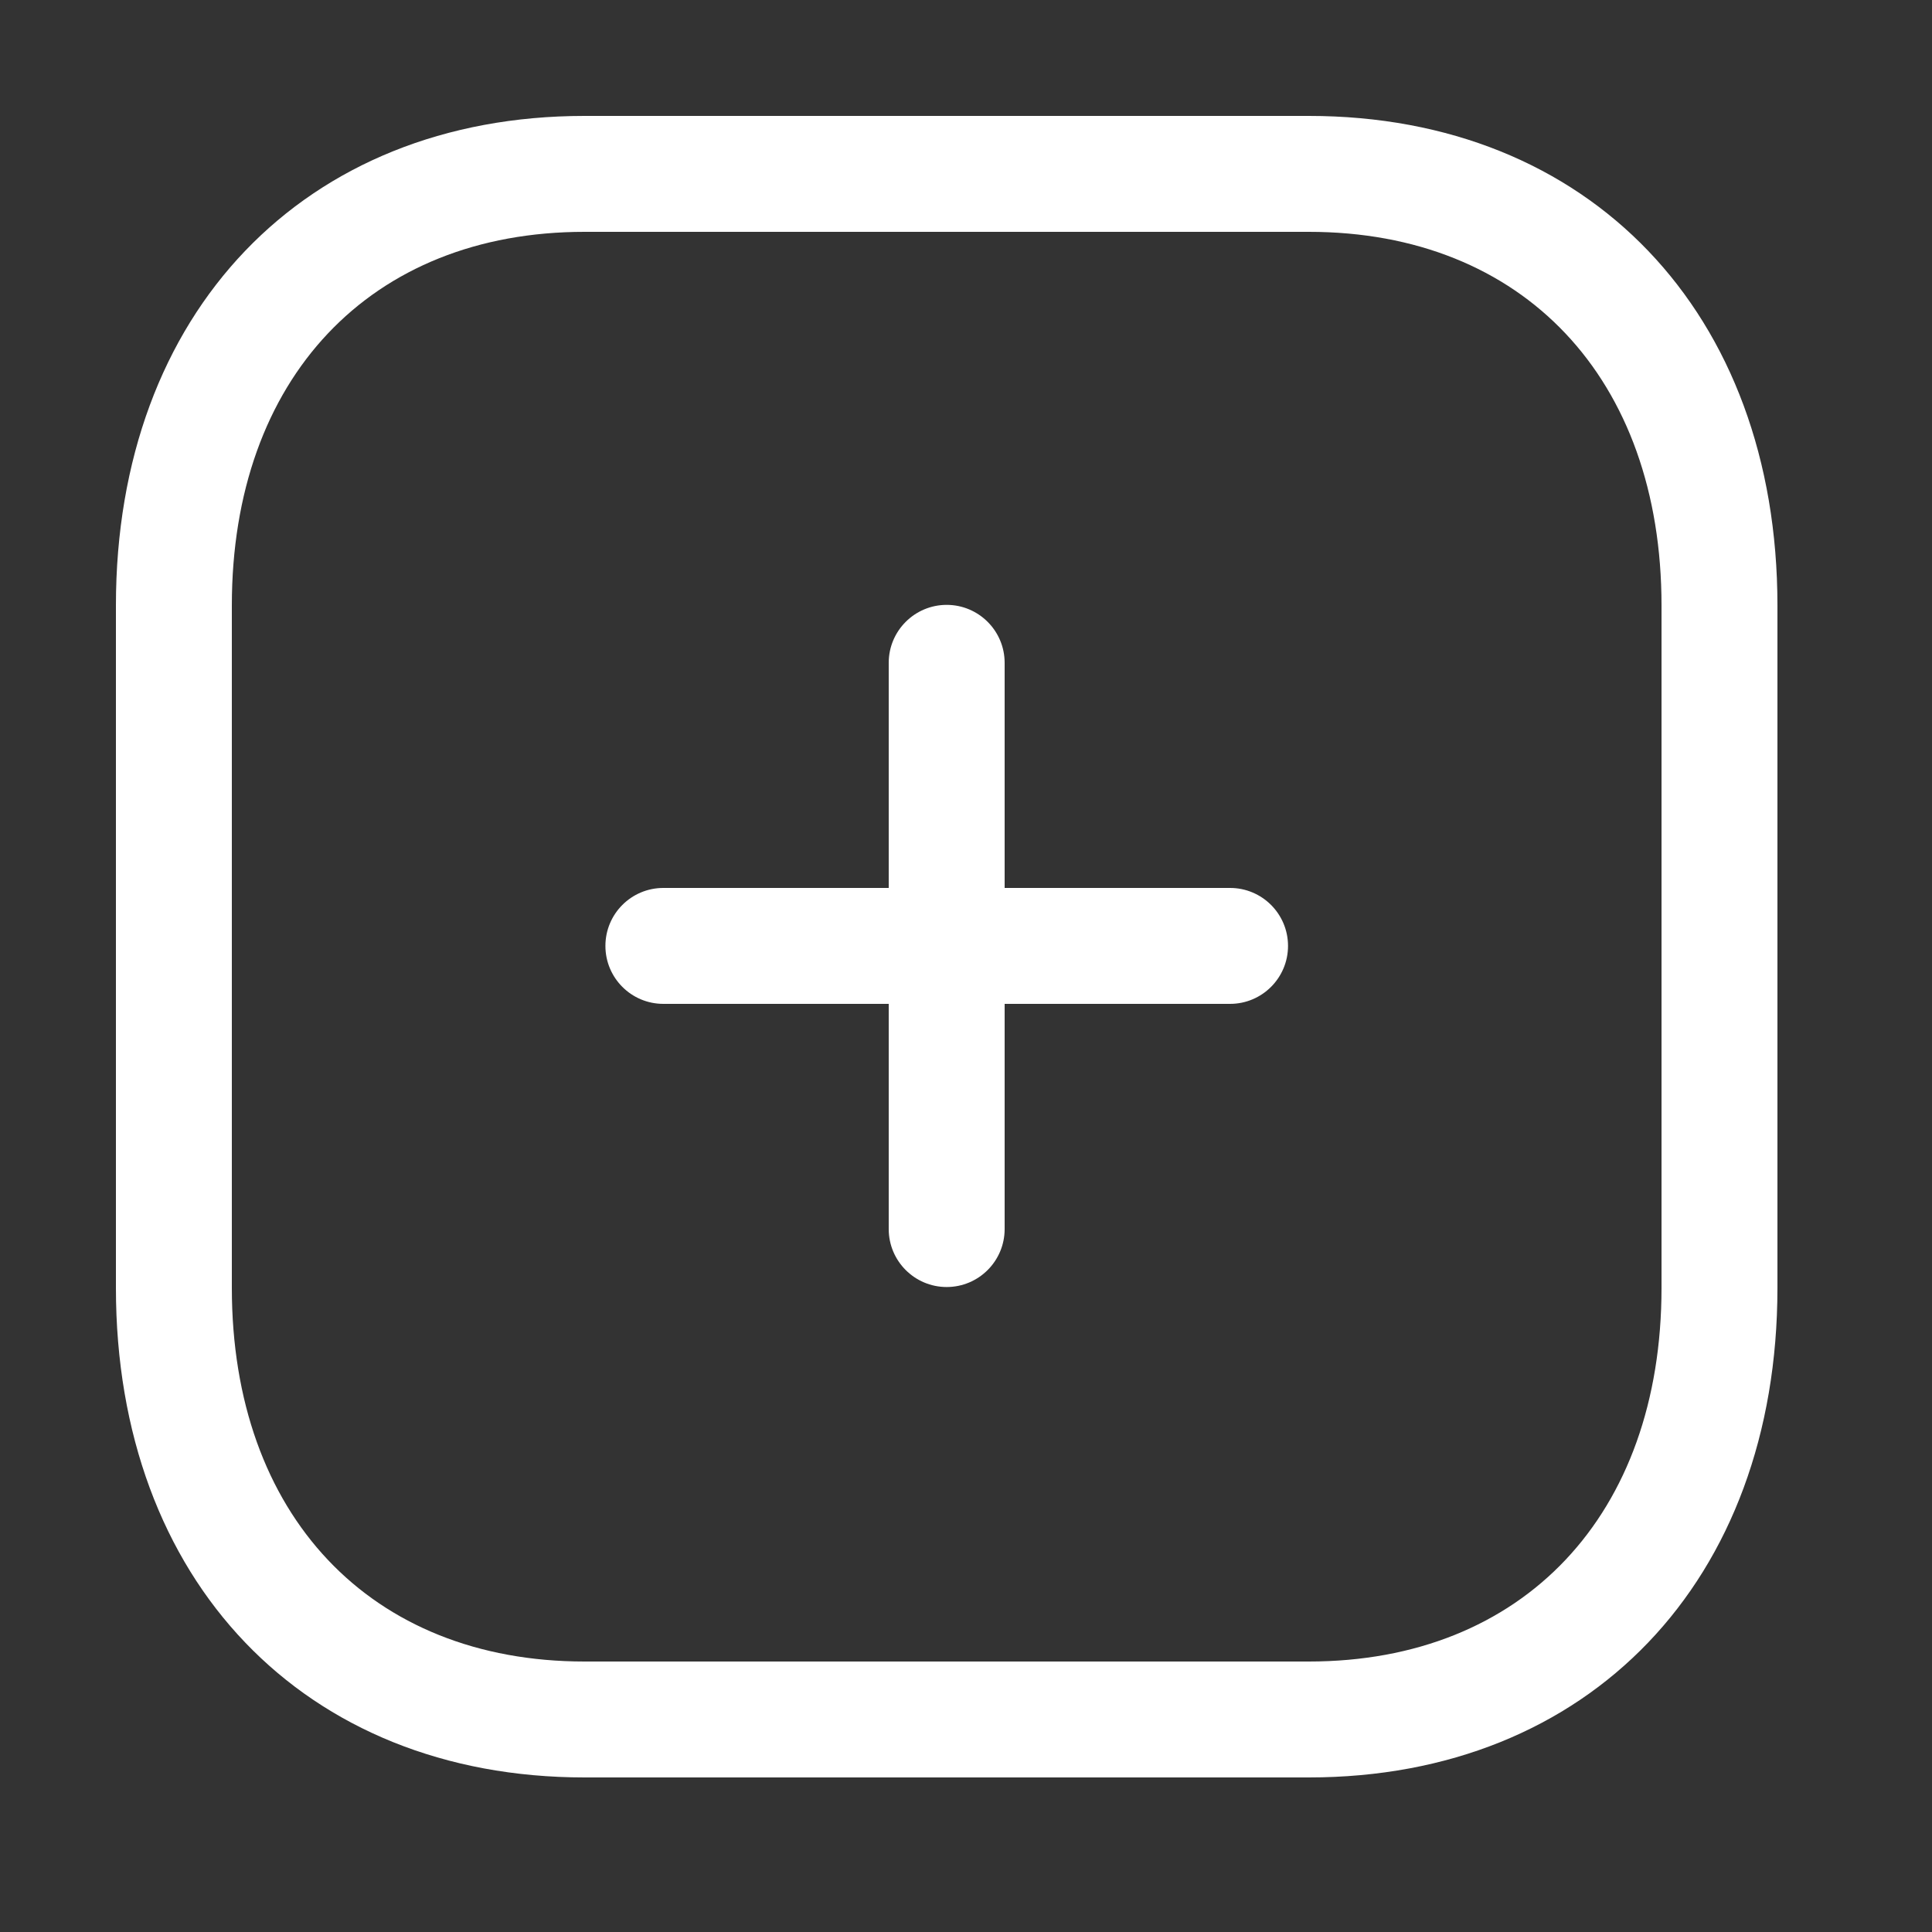 <svg width="25" height="25" viewBox="0 0 25 25" fill="none" xmlns="http://www.w3.org/2000/svg">
<rect x="0" y="0" width="25" height="25" fill="#333333" stroke="none"/>
<path fill-rule="evenodd" clip-rule="evenodd" d="M12.25 16.654C11.836 16.654 11.5 16.318 11.5 15.904V8.577C11.5 8.163 11.836 7.827 12.25 7.827C12.664 7.827 13 8.163 13 8.577V15.904C13 16.318 12.664 16.654 12.25 16.654Z" fill="white"/>
<path fill-rule="evenodd" clip-rule="evenodd" d="M15.917 12.99H8.584C8.169 12.99 7.834 12.654 7.834 12.24C7.834 11.826 8.169 11.49 8.584 11.49H15.917C16.331 11.49 16.667 11.826 16.667 12.24C16.667 12.654 16.331 12.99 15.917 12.99Z" fill="white"/>
<path fill-rule="evenodd" clip-rule="evenodd" d="M7.564 3C4.792 3 3 4.897 3 7.835V16.665C3 19.603 4.792 21.5 7.564 21.5H16.936C19.709 21.5 21.5 19.603 21.5 16.665V7.835C21.5 4.897 19.709 3 16.936 3H7.564ZM16.936 23H7.564C3.937 23 1.5 20.454 1.5 16.665V7.835C1.5 4.046 3.937 1.5 7.564 1.5H16.936C20.563 1.5 23 4.046 23 7.835V16.665C23 20.454 20.563 23 16.936 23Z" fill="white"/>
</svg>

